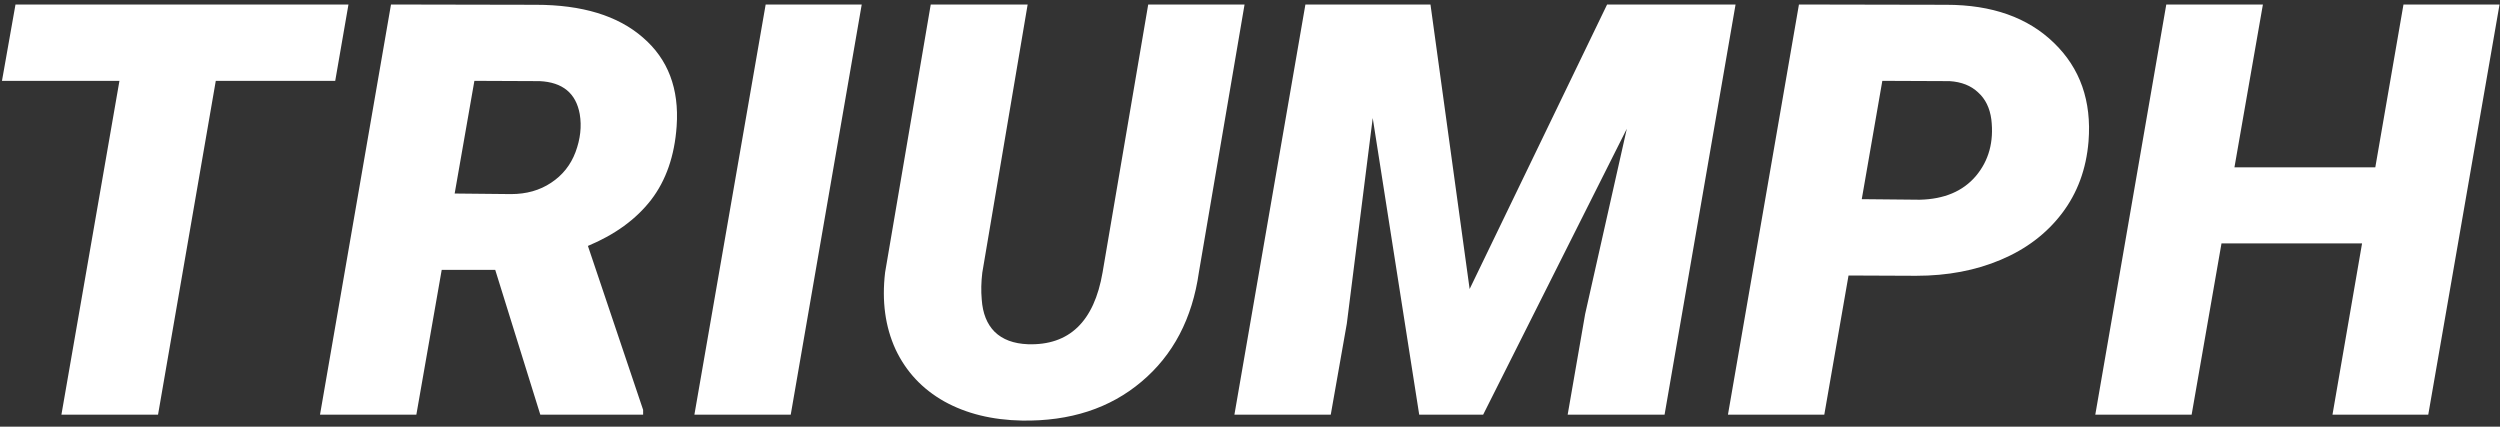 <svg width="416" height="71" viewBox="0 0 416 71" fill="none" xmlns="http://www.w3.org/2000/svg">
<rect x="0" y="0" width="416" height="71" fill="#333333" stroke="none"/>
<path d="M55.781 13.453H35.906L26.297 69H10.219L19.875 13.453H0.328L2.578 0.75H57.984L55.781 13.453ZM82.406 44.906H73.5L69.281 69H53.25L65.062 0.75L89.156 0.797C96.875 0.797 102.812 2.609 106.969 6.234C111.156 9.828 113.031 14.75 112.594 21C112.25 25.938 110.828 30.031 108.328 33.281C105.828 36.5 102.328 39.047 97.828 40.922L107.016 68.203V69H89.906L82.406 44.906ZM75.656 32.203L85.031 32.297C87.594 32.297 89.812 31.672 91.688 30.422C93.594 29.172 94.953 27.469 95.766 25.312C96.578 23.125 96.812 21.016 96.469 18.984C95.844 15.516 93.625 13.688 89.812 13.5L78.938 13.453L75.656 32.203ZM131.578 69H115.547L127.406 0.75H143.391L131.578 69ZM207.094 0.75L199.5 45.281C198.406 53 195.219 59.078 189.938 63.516C184.688 67.953 178.062 70.109 170.062 69.984C165.094 69.891 160.781 68.828 157.125 66.797C153.469 64.734 150.766 61.844 149.016 58.125C147.297 54.375 146.719 50.109 147.281 45.328L154.875 0.75H171L163.453 45.375C163.266 46.938 163.234 48.422 163.359 49.828C163.516 52.141 164.234 53.938 165.516 55.219C166.828 56.5 168.672 57.188 171.047 57.281C177.922 57.5 182.062 53.516 183.469 45.328L191.062 0.75H207.094ZM238.031 0.75L244.547 48.094L267.422 0.75H288.797L276.984 69H260.859L263.766 52.266L270.703 21.422L246.797 69H236.156L228.422 19.641L224.109 53.859L221.438 69H205.406L217.219 0.75H238.031ZM307.594 45.844L303.562 69H287.531L299.344 0.75L323.859 0.797C331.453 0.797 337.422 2.906 341.766 7.125C346.141 11.344 348.062 16.812 347.531 23.531C347.156 28.125 345.688 32.109 343.125 35.484C340.562 38.859 337.172 41.438 332.953 43.219C328.766 45 324.062 45.891 318.844 45.891L307.594 45.844ZM309.797 33.141L319.453 33.234C323.516 33.141 326.625 31.828 328.781 29.297C330.938 26.734 331.797 23.594 331.359 19.875C331.109 17.969 330.375 16.469 329.156 15.375C327.969 14.25 326.391 13.625 324.422 13.5L313.219 13.453L309.797 33.141ZM404.062 69H388.125L393.047 40.5H369.656L364.688 69H348.656L360.469 0.75H376.547L371.812 27.844H395.25L399.938 0.75H415.922L404.062 69Z" fill="white"/>
</svg>
